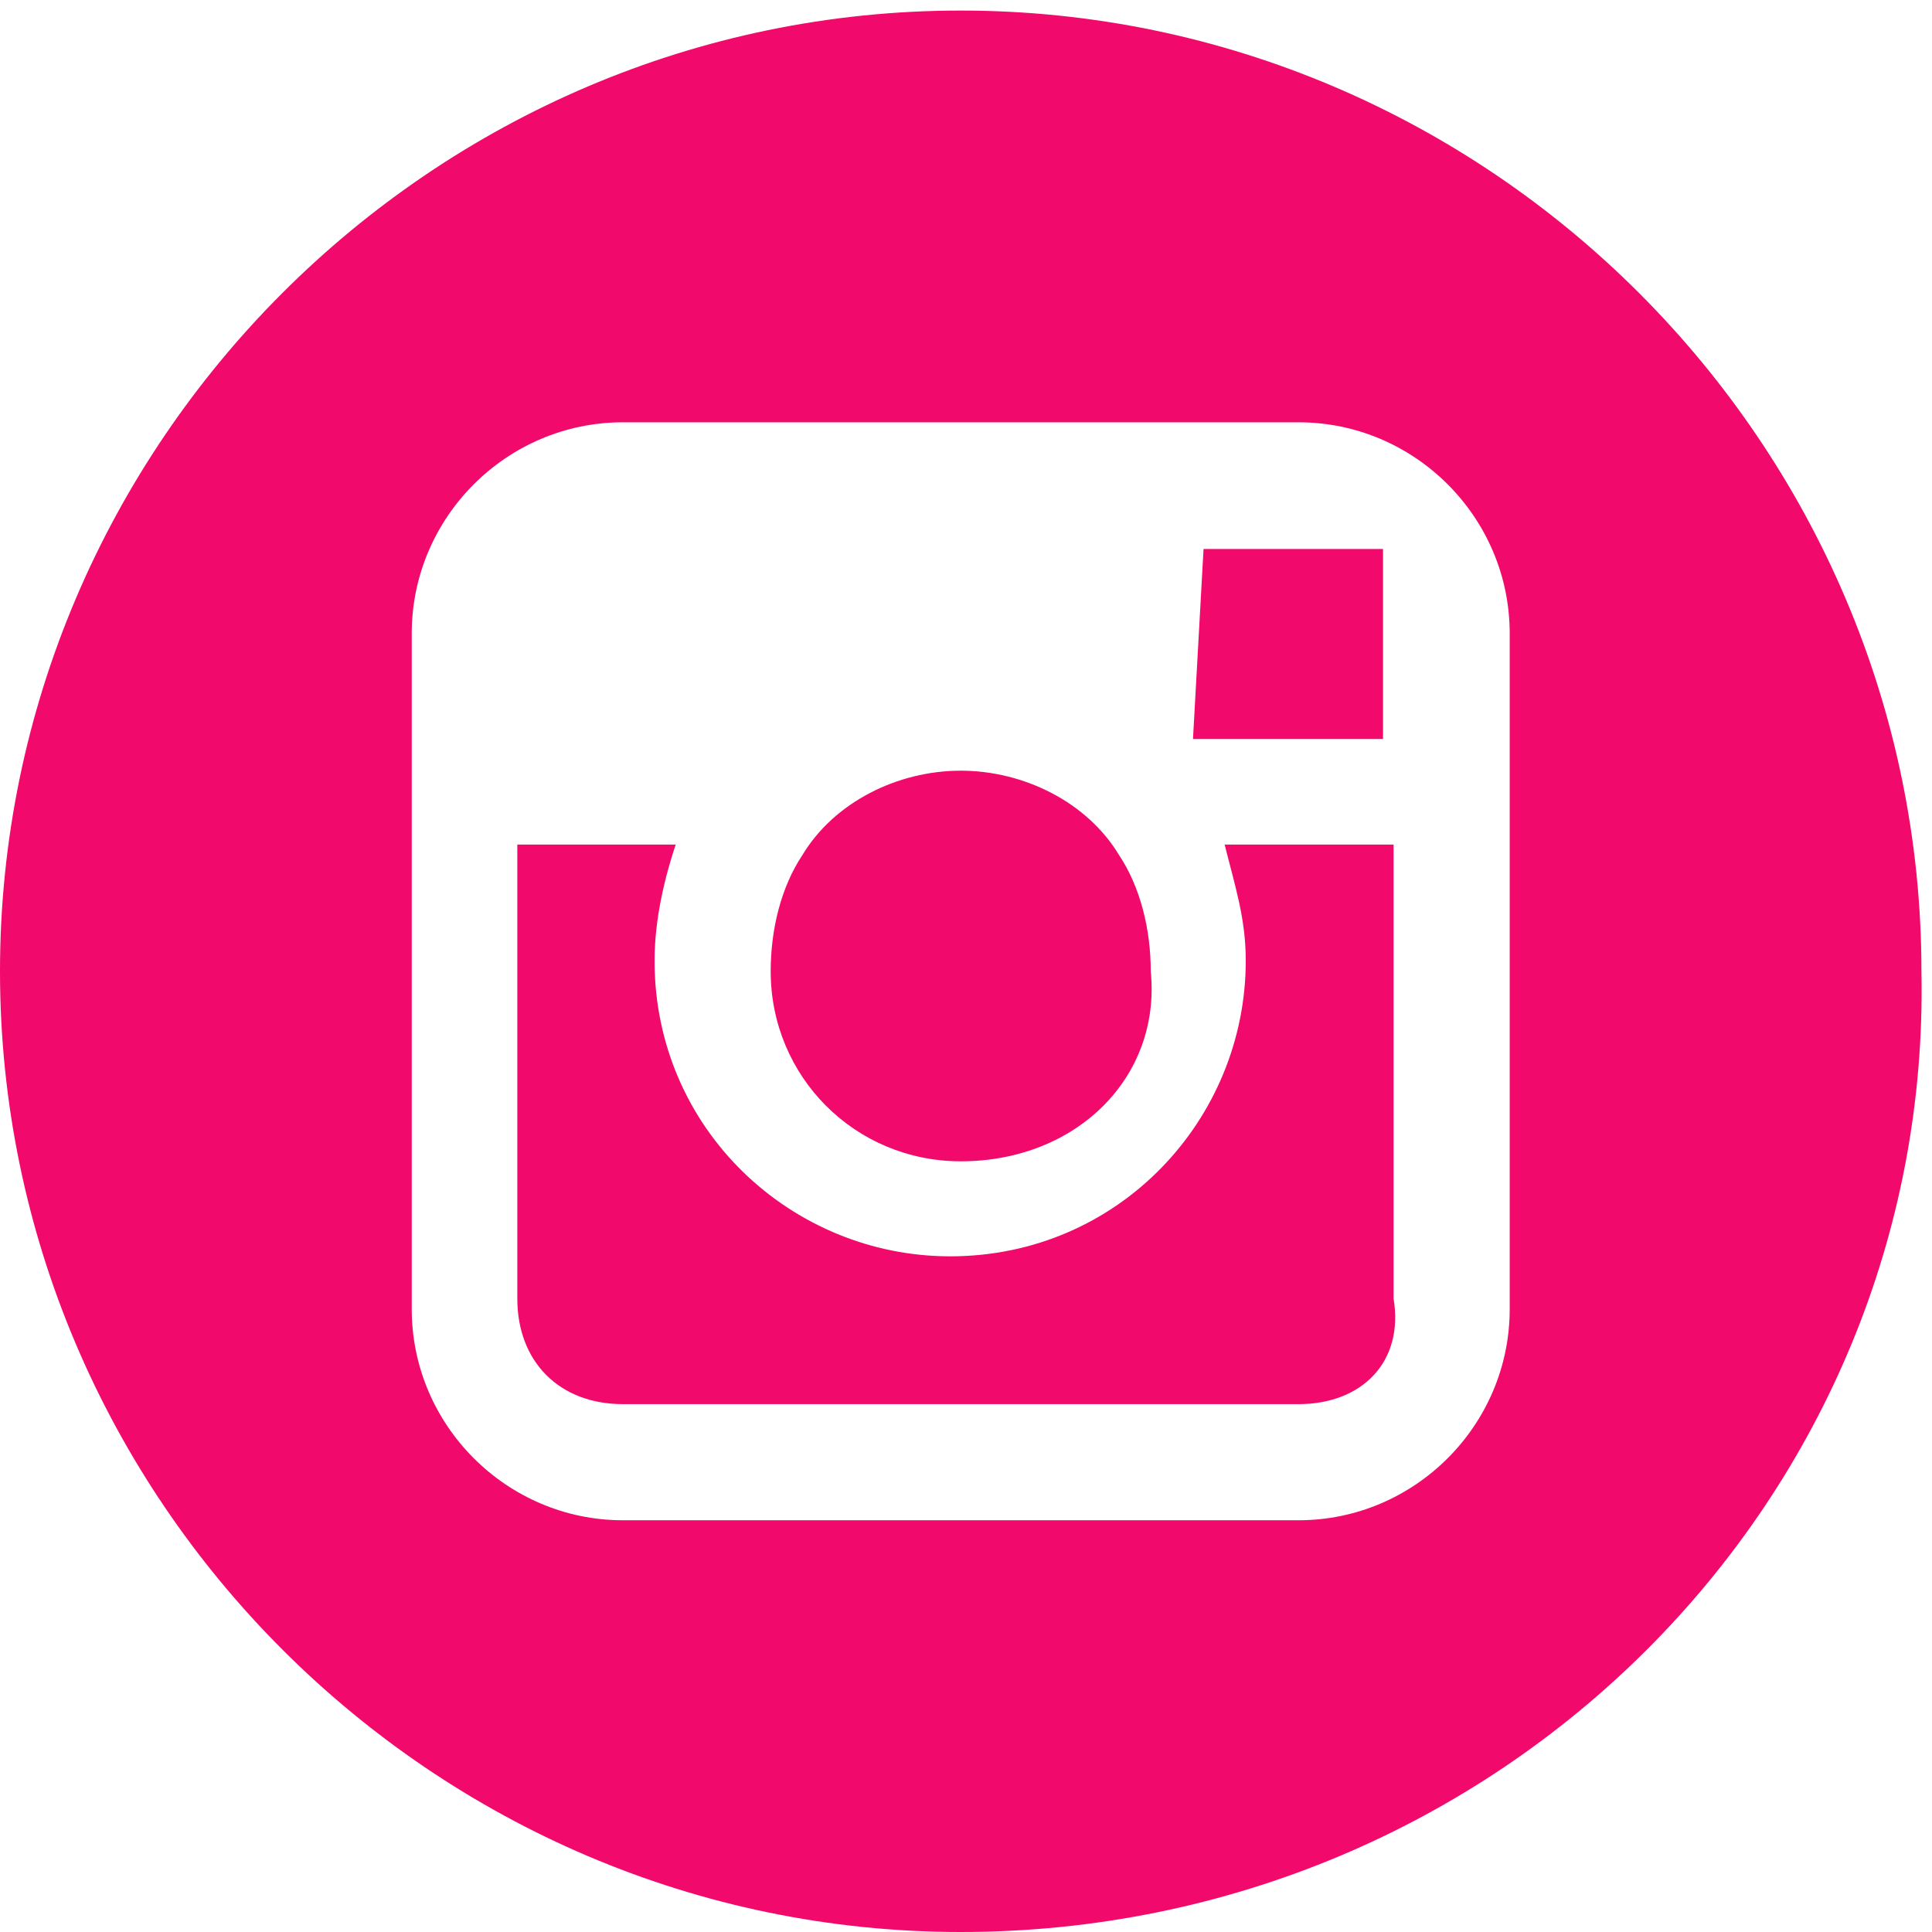 <?xml version="1.0" encoding="utf-8"?>
<!-- Generator: Adobe Illustrator 19.0.0, SVG Export Plug-In . SVG Version: 6.00 Build 0)  -->
<svg version="1.1" id="Layer_1" xmlns="http://www.w3.org/2000/svg" xmlns:xlink="http://www.w3.org/1999/xlink" x="0px" y="0px"
	 width="18.3px" height="18.3px" viewBox="-296 387.7 18.3 18.3" style="enable-background:new -296 387.7 18.3 18.3;"
	 xml:space="preserve">
<path style="fill:#F1096B;" d="M-286.9,406c-5,0-9.1-4.1-9.1-9.1c0-5,4.1-9.1,9.1-9.1c5,0,9.1,4.1,9.1,9.1
	C-277.7,401.9-281.8,406-286.9,406z M-281.7,395.8v-2.1c0-1.1-0.9-2-2-2h-6.4c-1.1,0-2,0.9-2,2v6.4c0,1.1,0.9,2,2,2h6.4
	c1.1,0,2-0.9,2-2V395.8z M-283.7,401h-6.4c-0.6,0-1-0.4-1-1v-4.3h1.5c-0.1,0.3-0.2,0.7-0.2,1.1c0,1.6,1.3,2.8,2.8,2.8
	c1.6,0,2.8-1.3,2.8-2.8c0-0.4-0.1-0.7-0.2-1.1h1.6v4.3C-282.7,400.6-283.1,401-283.7,401z M-284.6,392.9l1.5,0h0.2v1.8l-1.8,0
	L-284.6,392.9z M-286.9,398.7c-1,0-1.8-0.8-1.8-1.8c0-0.4,0.1-0.8,0.3-1.1c0.3-0.5,0.9-0.8,1.5-0.8c0.6,0,1.2,0.3,1.5,0.8
	c0.2,0.3,0.3,0.7,0.3,1.1C-285,397.9-285.8,398.7-286.9,398.7z"/>
</svg>
